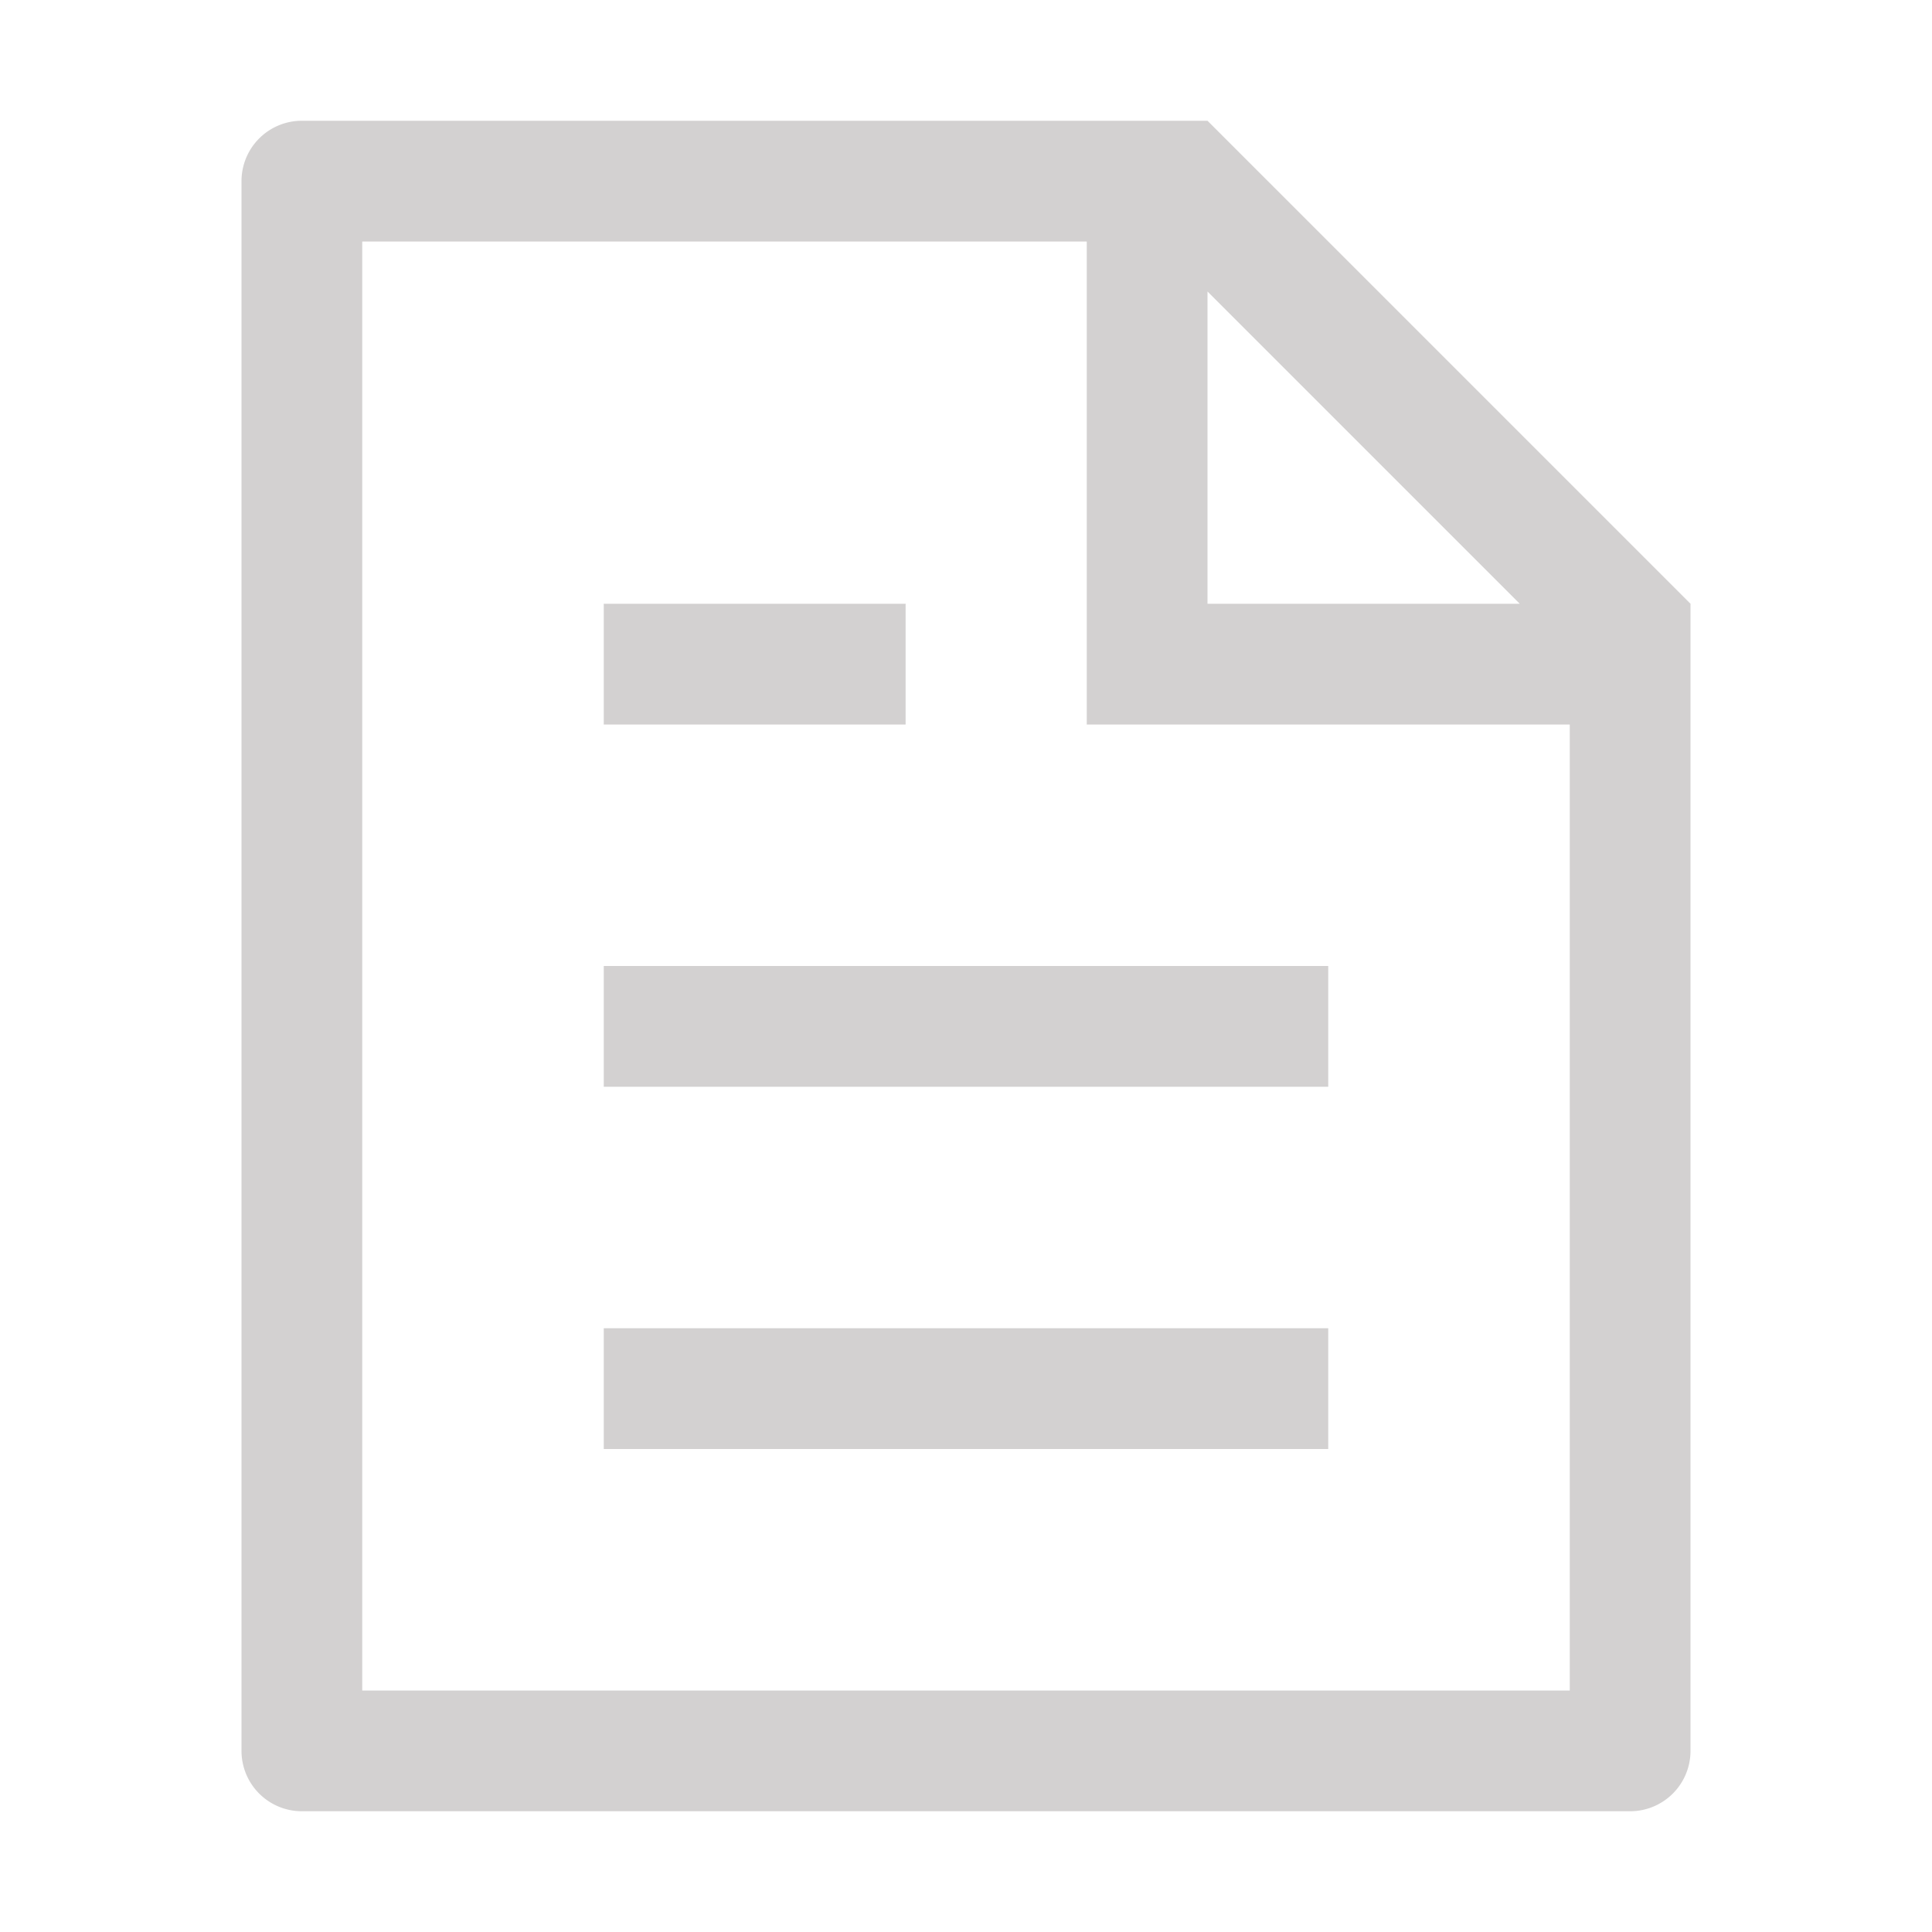 <svg class="el-upload-list__item-thumbnail select-none" xmlns="http://www.w3.org/2000/svg" viewBox="0 0 1024 1024"
    data-v-ea893728="">
    <path fill="#d3d1d1"
        d="M832 384H576V128H192v768h640zm-26.496-64L640 154.496V320zM160 64h480l256 256v608a32 32 0 0 1-32 32H160a32 32 0 0 1-32-32V96a32 32 0 0 1 32-32m160 448h384v64H320zm0-192h160v64H320zm0 384h384v64H320z">
    </path>
</svg>